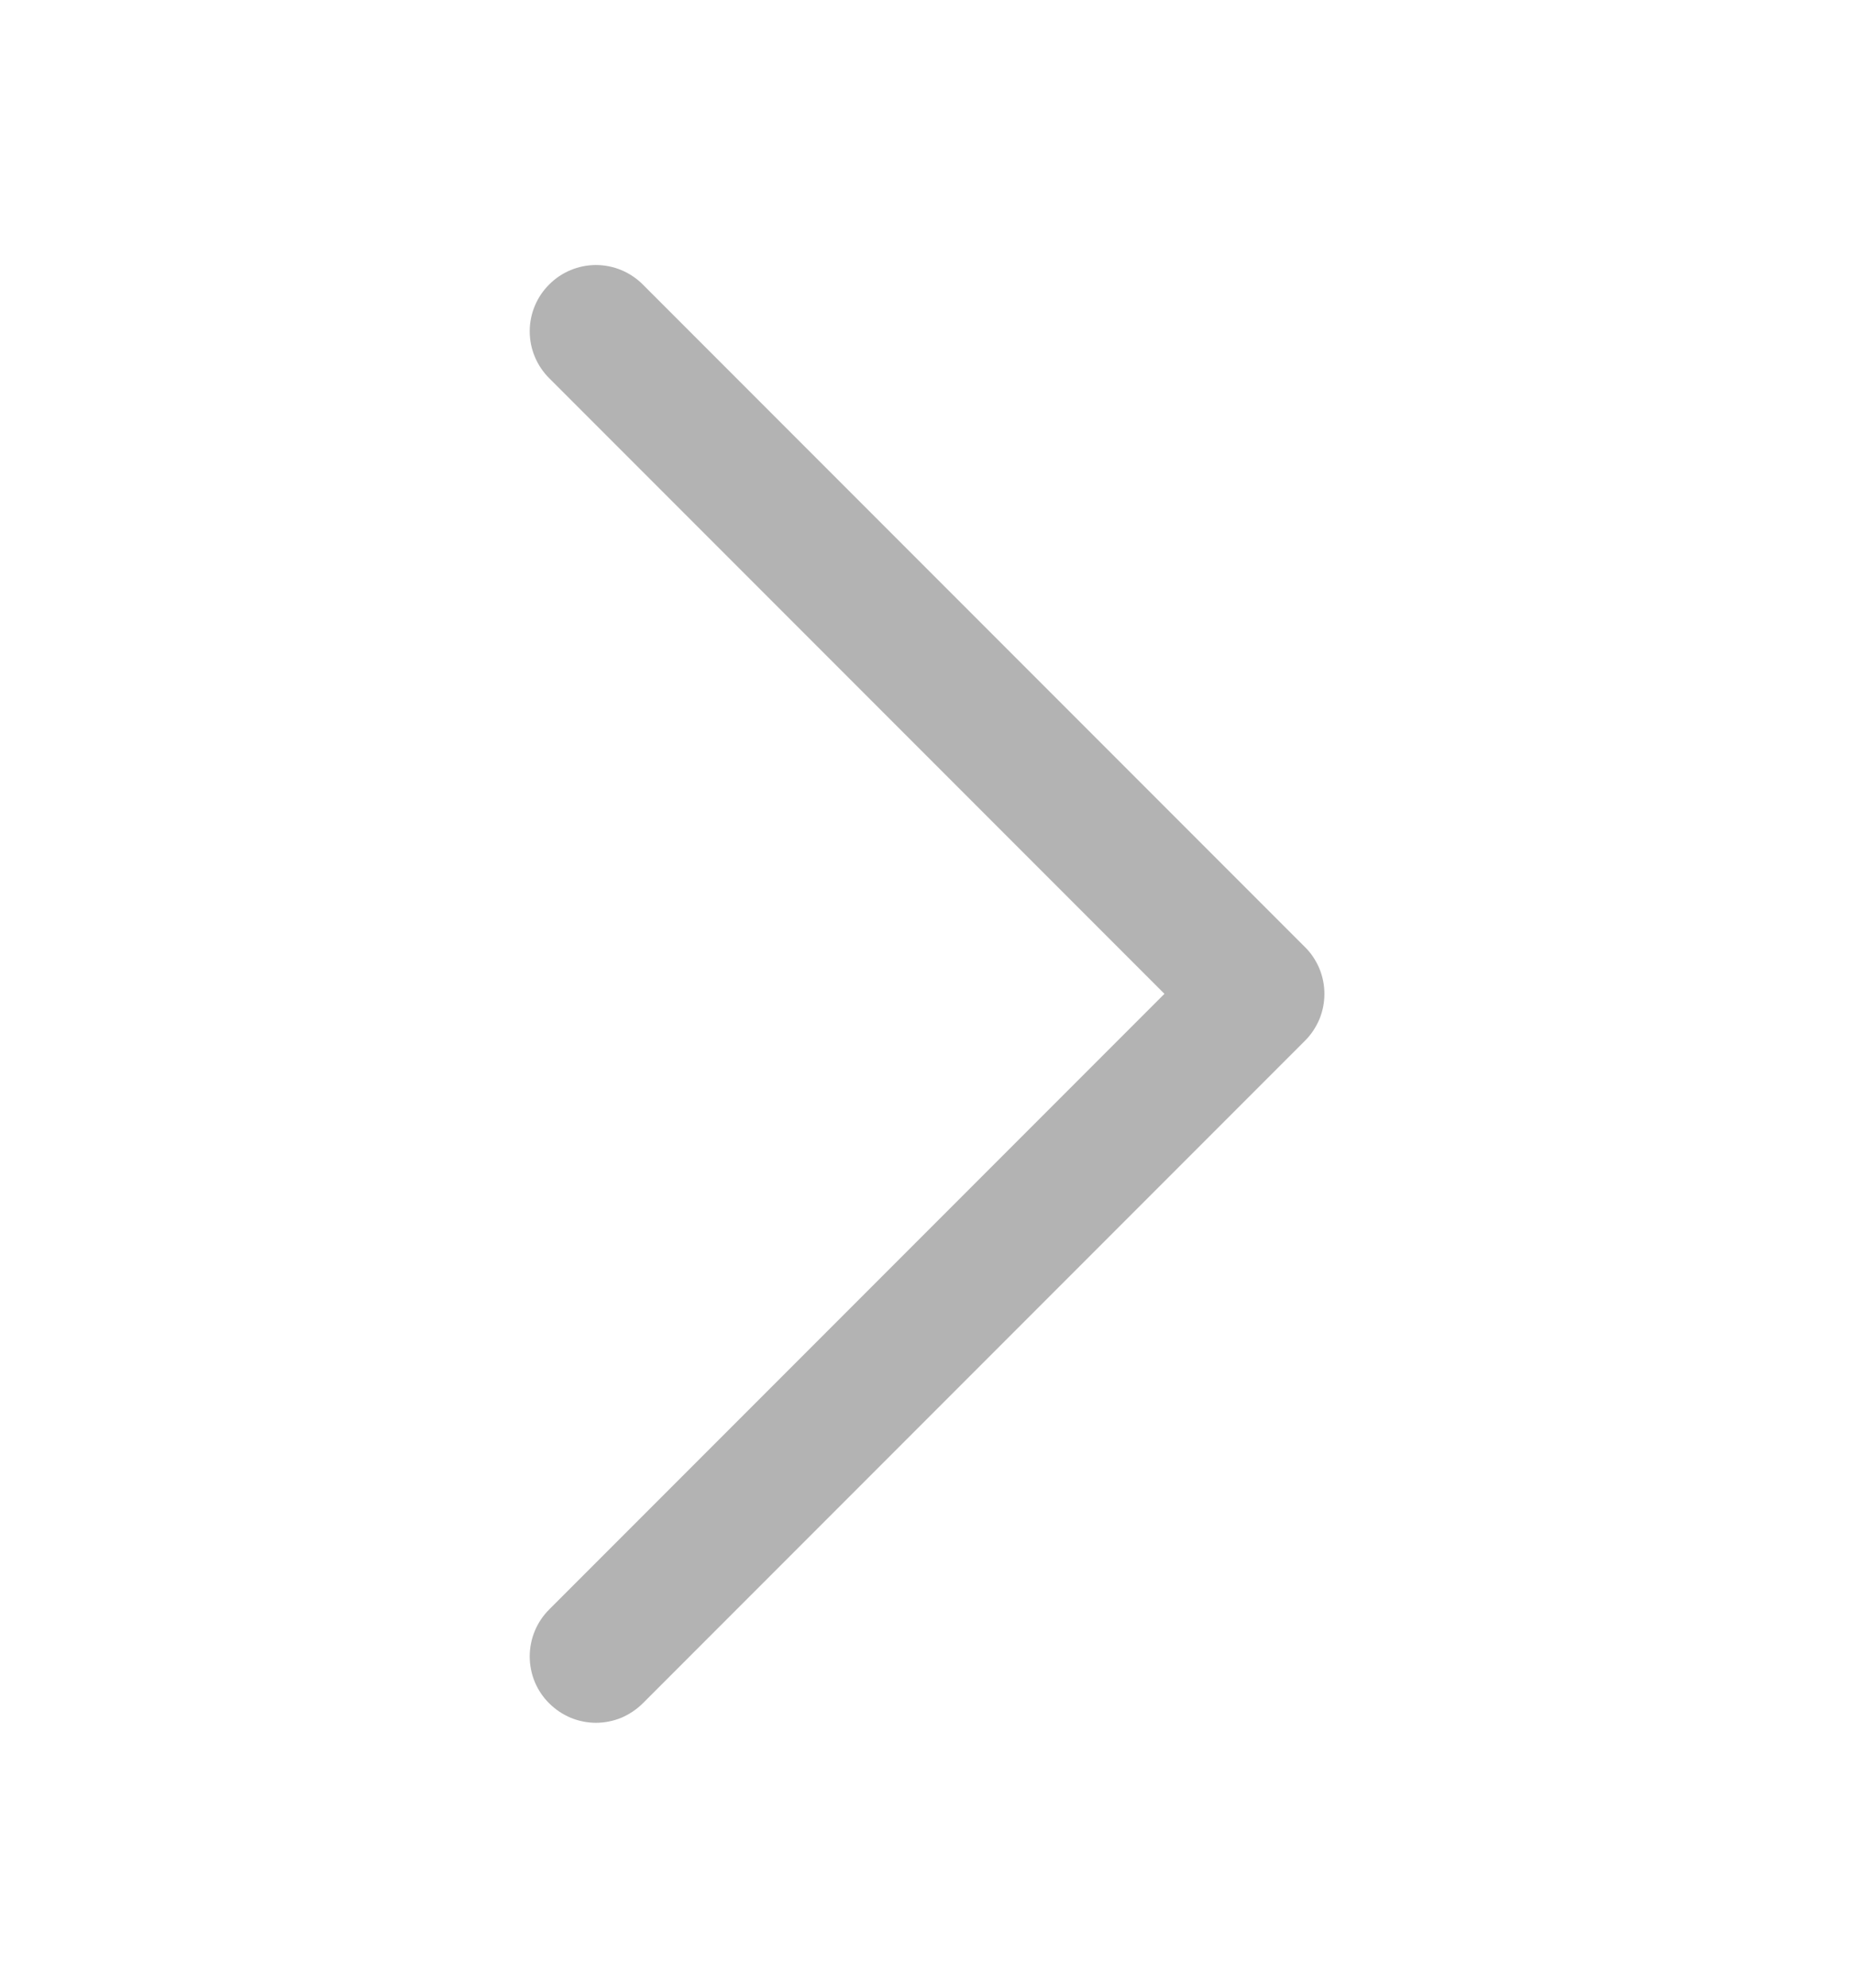 <svg width="14" height="15" viewBox="0 0 14 15" fill="none" xmlns="http://www.w3.org/2000/svg">
<path d="M9.854 7.854L4.854 12.854C4.808 12.9 4.752 12.937 4.692 12.963C4.631 12.988 4.566 13.001 4.5 13.001C4.435 13.001 4.37 12.988 4.309 12.963C4.248 12.937 4.193 12.9 4.147 12.854C4.1 12.808 4.063 12.752 4.038 12.692C4.013 12.631 4 12.566 4 12.5C4 12.435 4.013 12.37 4.038 12.309C4.063 12.248 4.1 12.193 4.147 12.146L8.793 7.5L4.147 2.854C4.053 2.76 4 2.633 4 2.5C4 2.368 4.053 2.24 4.147 2.147C4.24 2.053 4.368 2 4.5 2C4.633 2 4.76 2.053 4.854 2.147L9.854 7.147C9.901 7.193 9.937 7.248 9.963 7.309C9.988 7.37 10.001 7.435 10.001 7.5C10.001 7.566 9.988 7.631 9.963 7.692C9.937 7.752 9.901 7.808 9.854 7.854Z" fill="#B3B3B3"/>
</svg>
